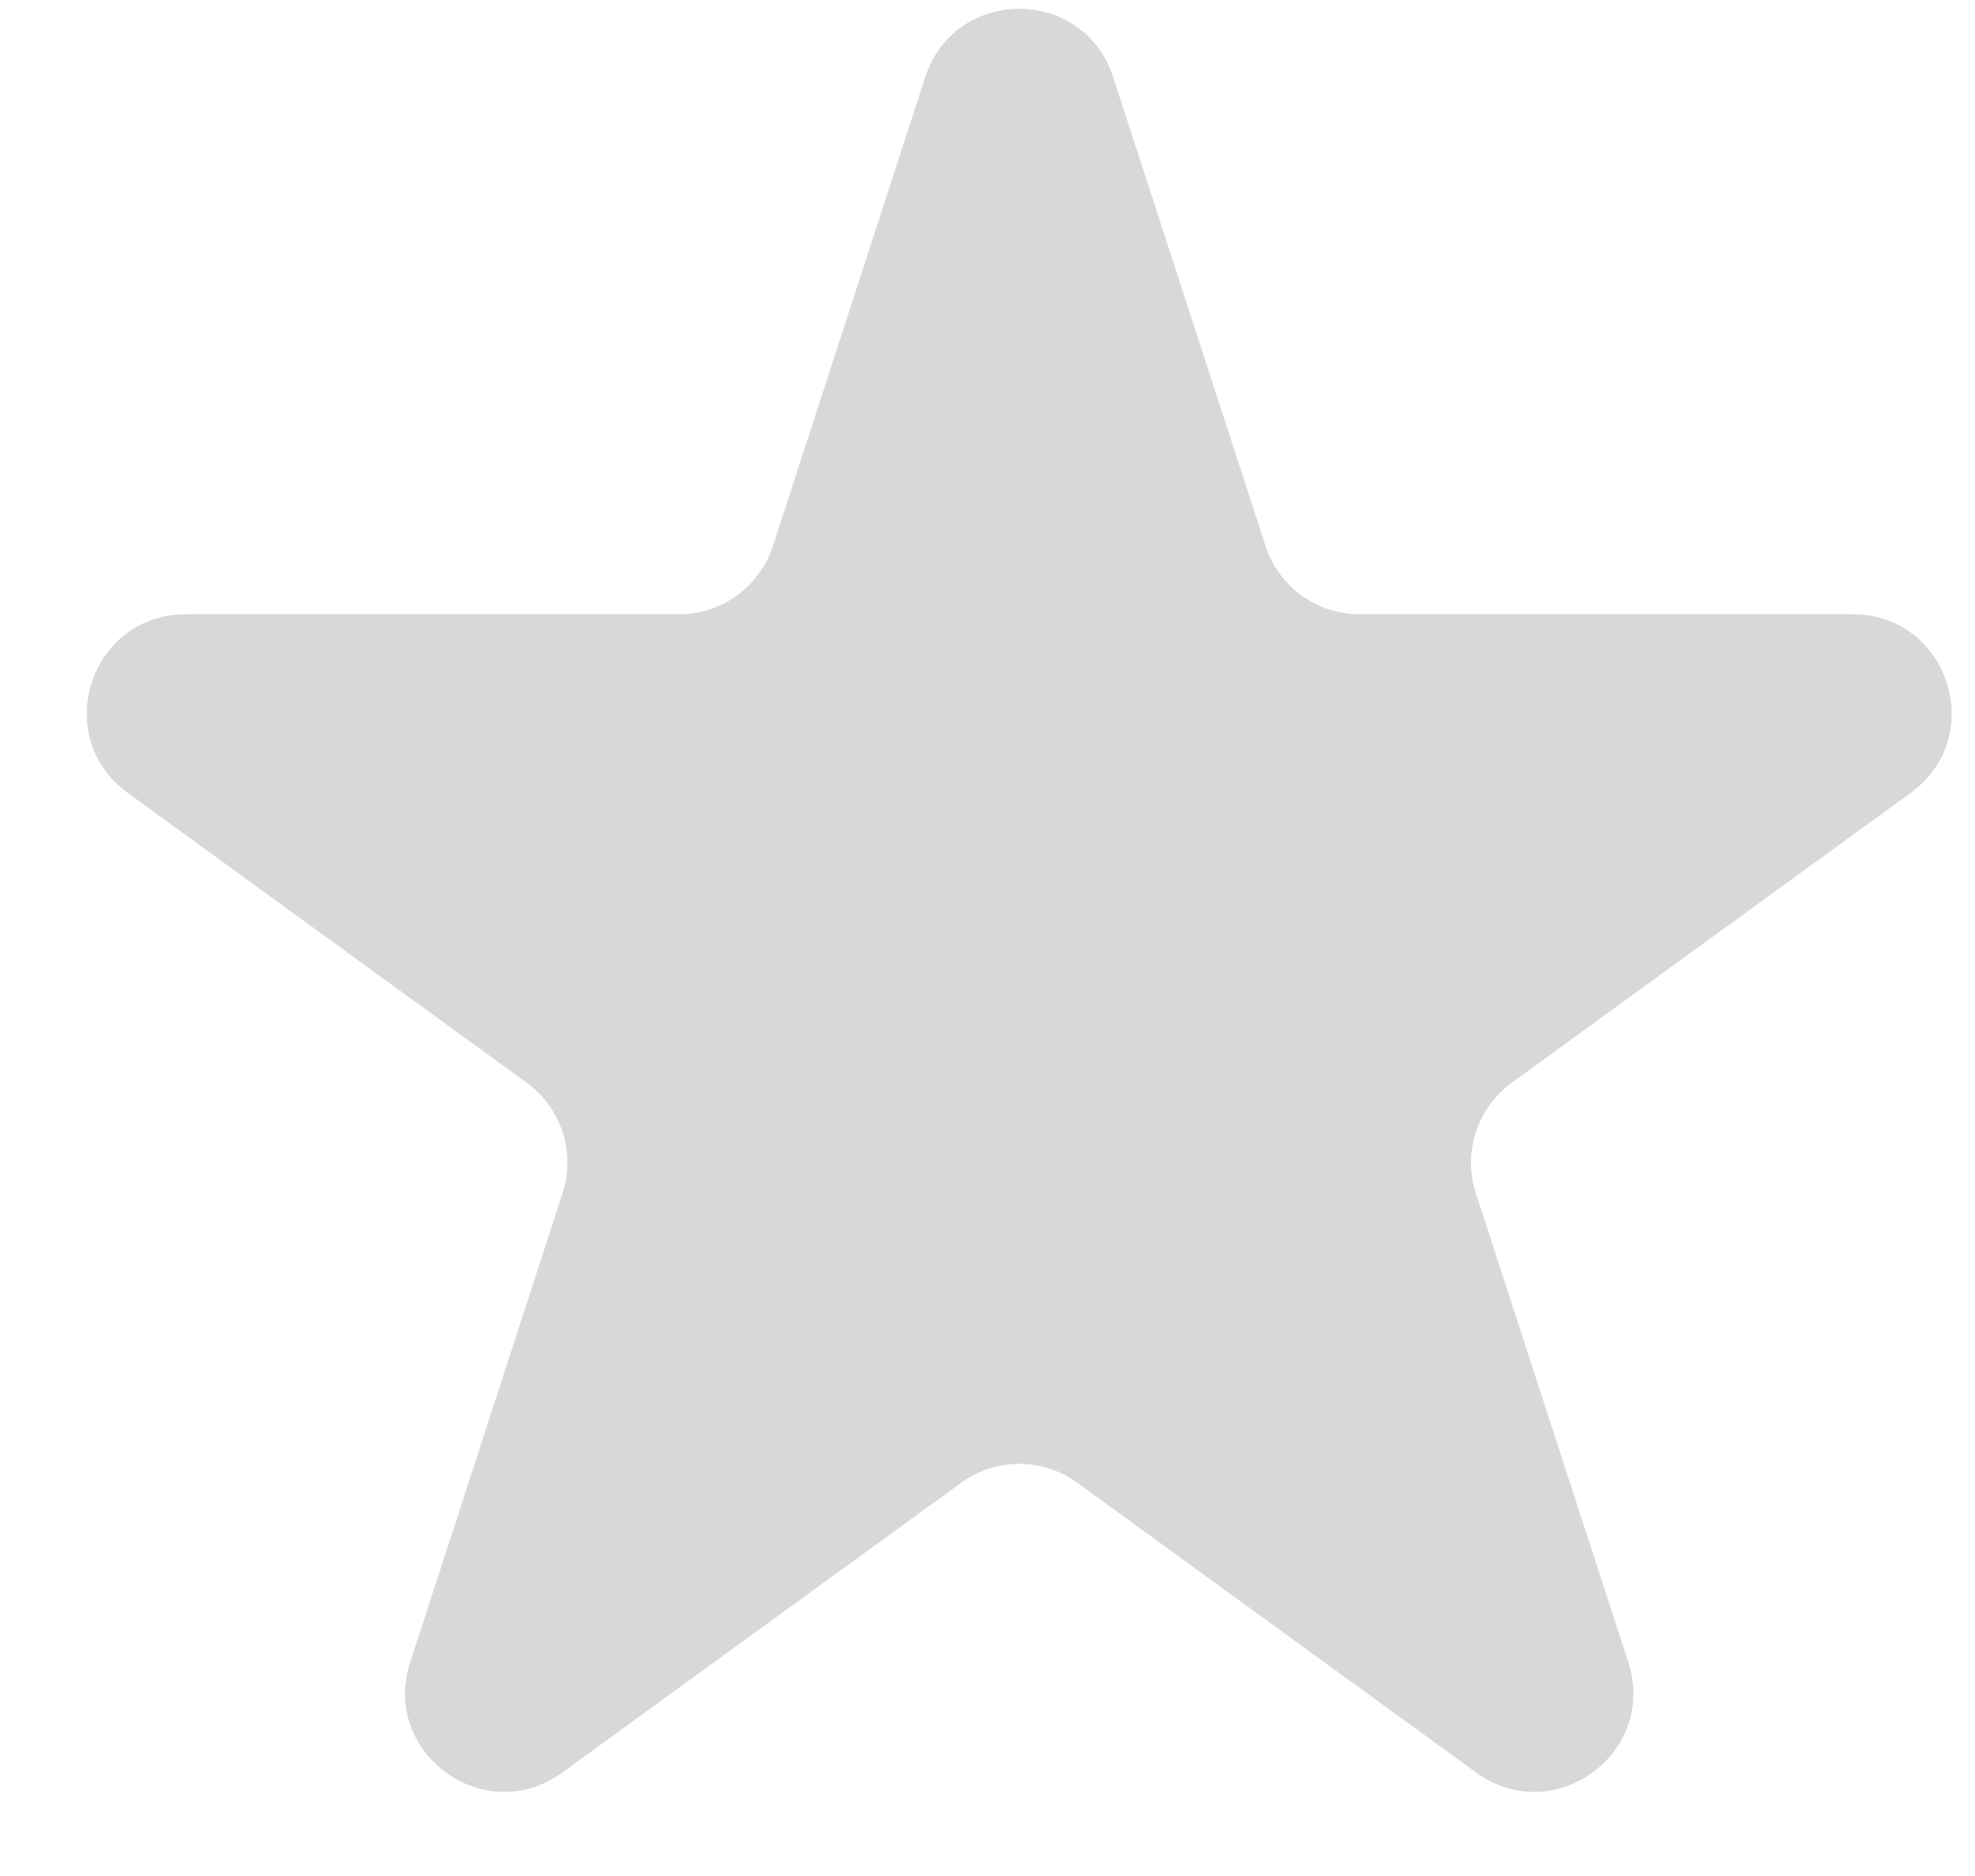 <svg width="20" height="19" viewBox="0 0 20 19" fill="none" xmlns="http://www.w3.org/2000/svg">
<path d="M9.37 0.78C9.67 -0.141 10.973 -0.141 11.272 0.78L12.816 5.53C12.95 5.942 13.334 6.221 13.767 6.221L18.762 6.221C19.73 6.221 20.133 7.461 19.349 8.03L15.309 10.966C14.958 11.221 14.812 11.672 14.945 12.084L16.489 16.835C16.788 17.756 15.734 18.522 14.95 17.953L10.909 15.017C10.559 14.762 10.084 14.762 9.734 15.017L5.693 17.953C4.909 18.522 3.854 17.756 4.154 16.835L5.697 12.084C5.831 11.672 5.684 11.221 5.334 10.966L1.293 8.03C0.509 7.461 0.912 6.221 1.881 6.221L6.876 6.221C7.309 6.221 7.693 5.942 7.827 5.53L9.37 0.78Z" fill="#D7D8D9"/>
</svg>
